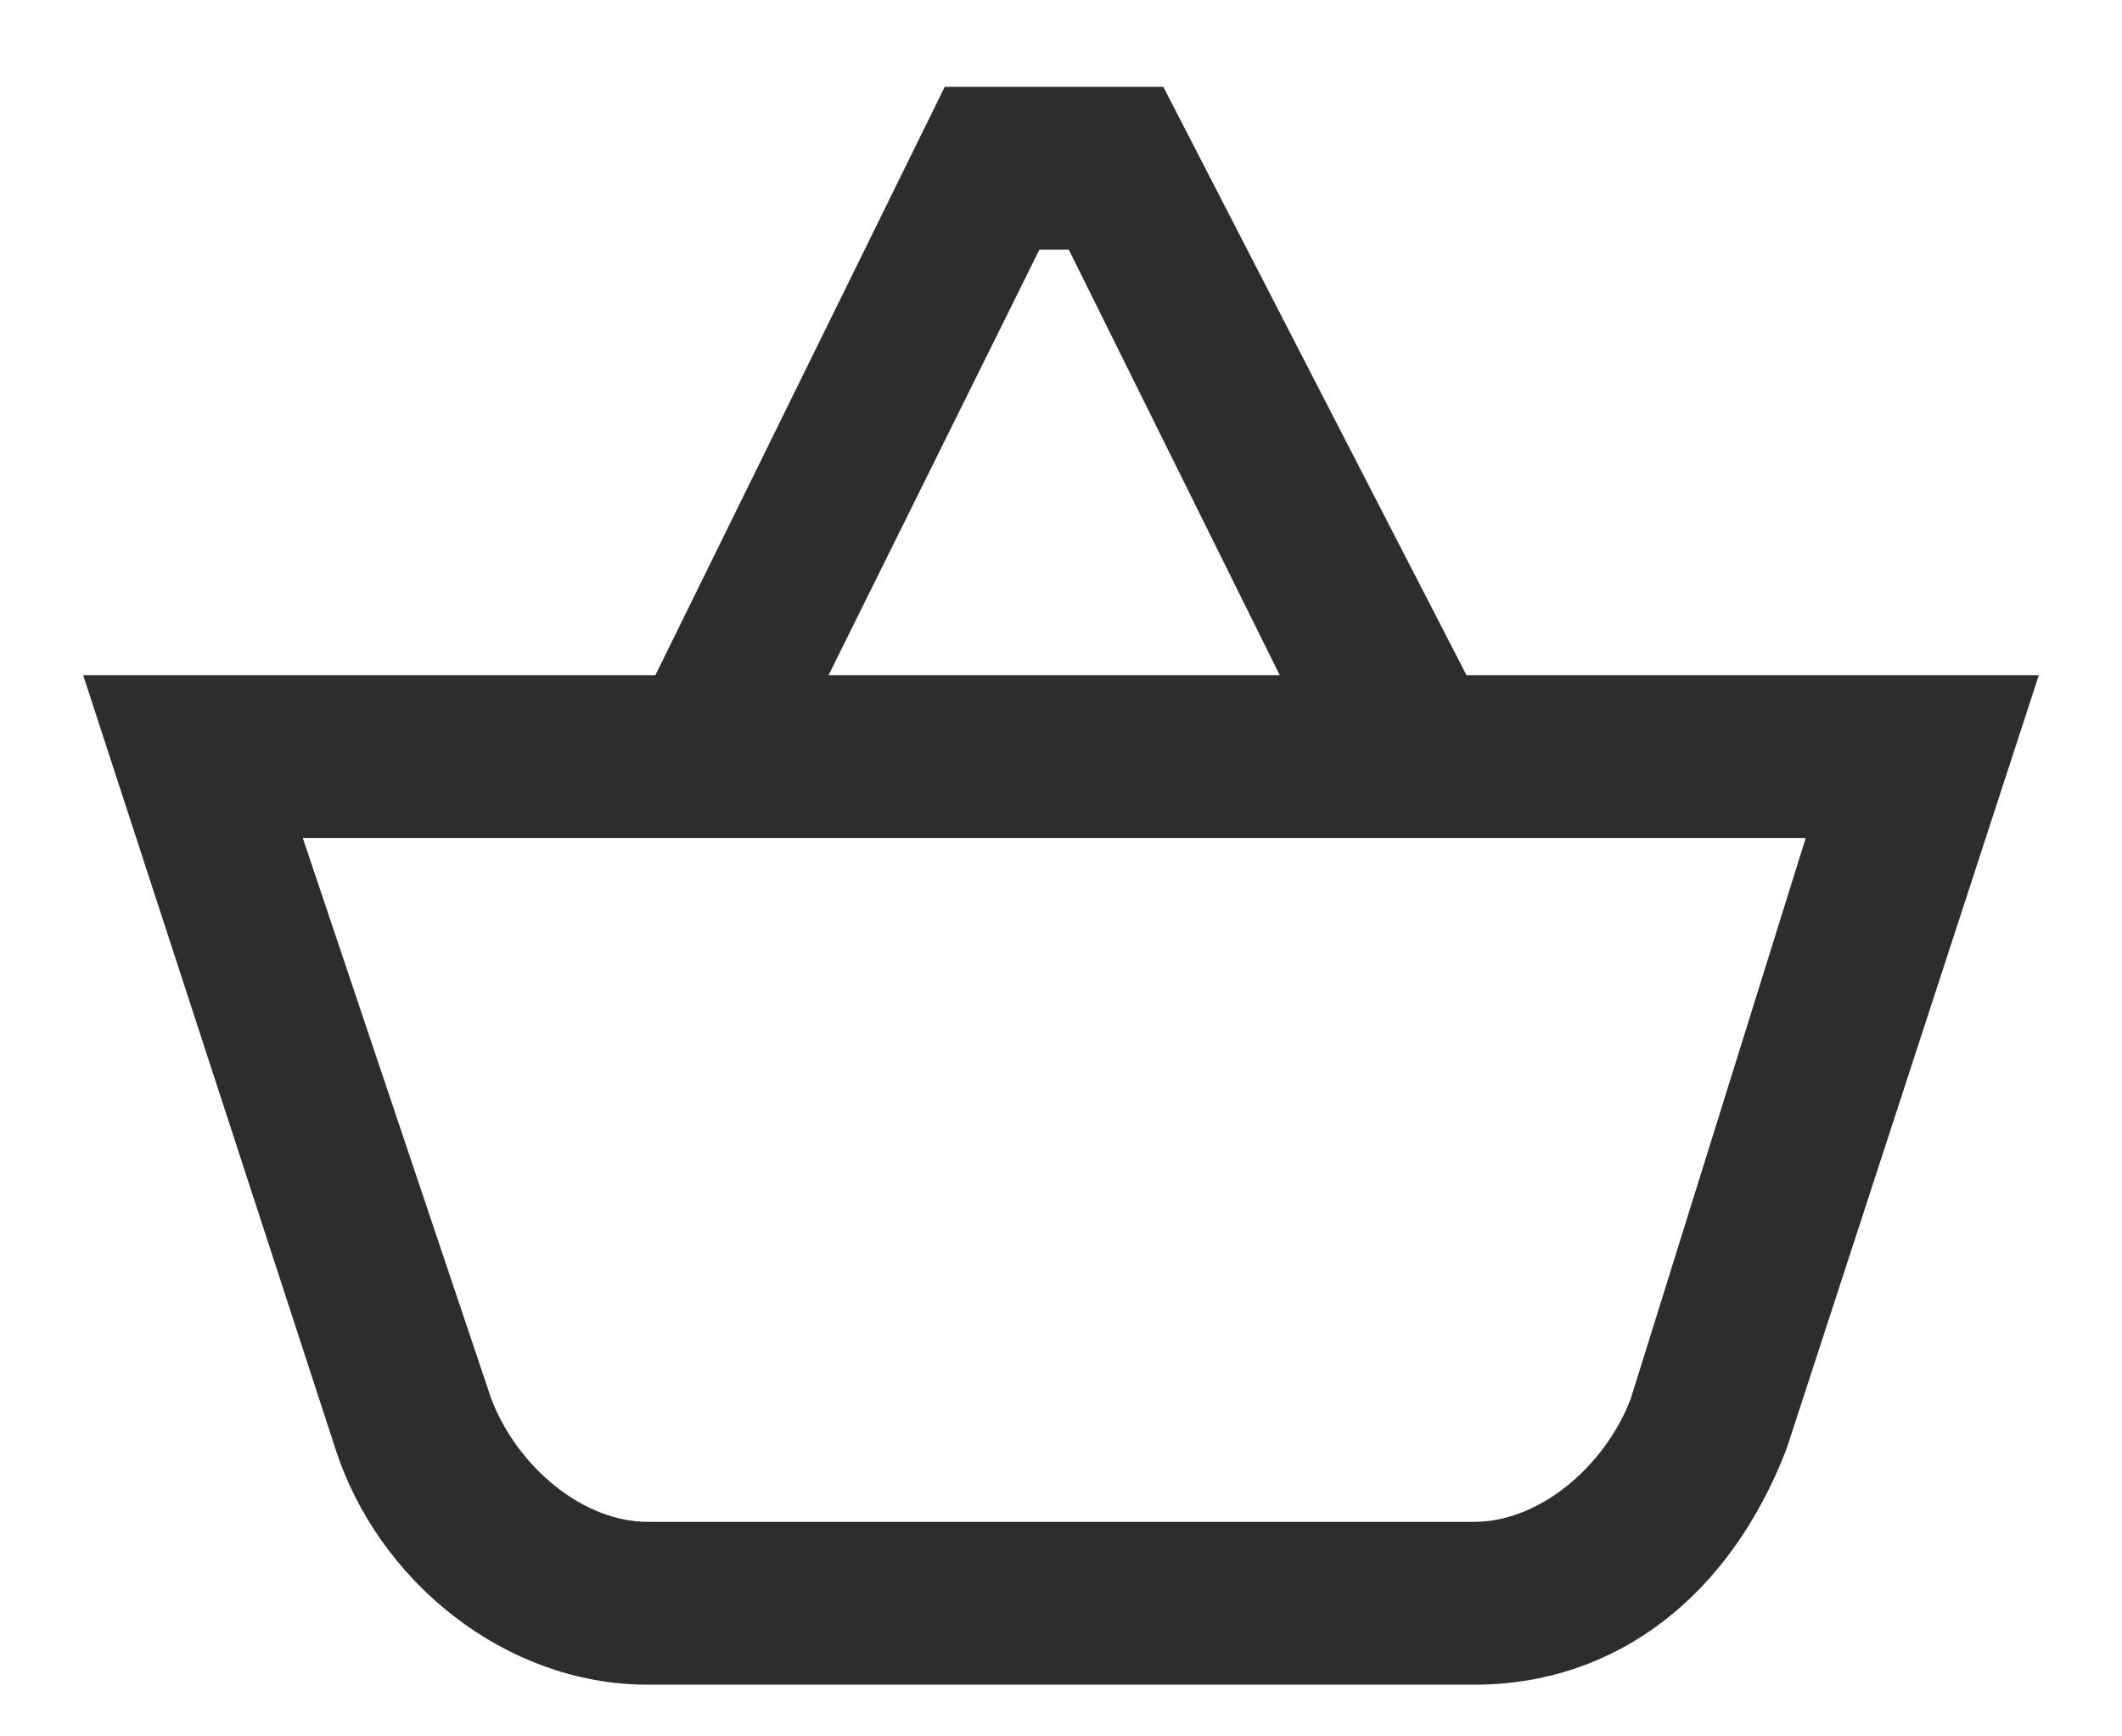 <svg width="22" height="18" viewBox="0 0 22 18" fill="none" xmlns="http://www.w3.org/2000/svg">
<path d="M15.143 7.099L12 1H9.857L6.857 7.099H1L3.571 14.983C4 16.322 5.286 17.364 6.714 17.364H15.286C16.714 17.364 17.857 16.471 18.429 14.983L21 7.099H15.143ZM10.714 2.488H11.143L13.429 7.099H8.429L10.714 2.488ZM17 14.537C16.714 15.281 16 15.876 15.286 15.876H6.714C6 15.876 5.286 15.281 5 14.537L3 8.587H18.857L17 14.537Z" fill="#2D2D2D" stroke="#2D2D2D" stroke-width="0.2"/>
</svg>
